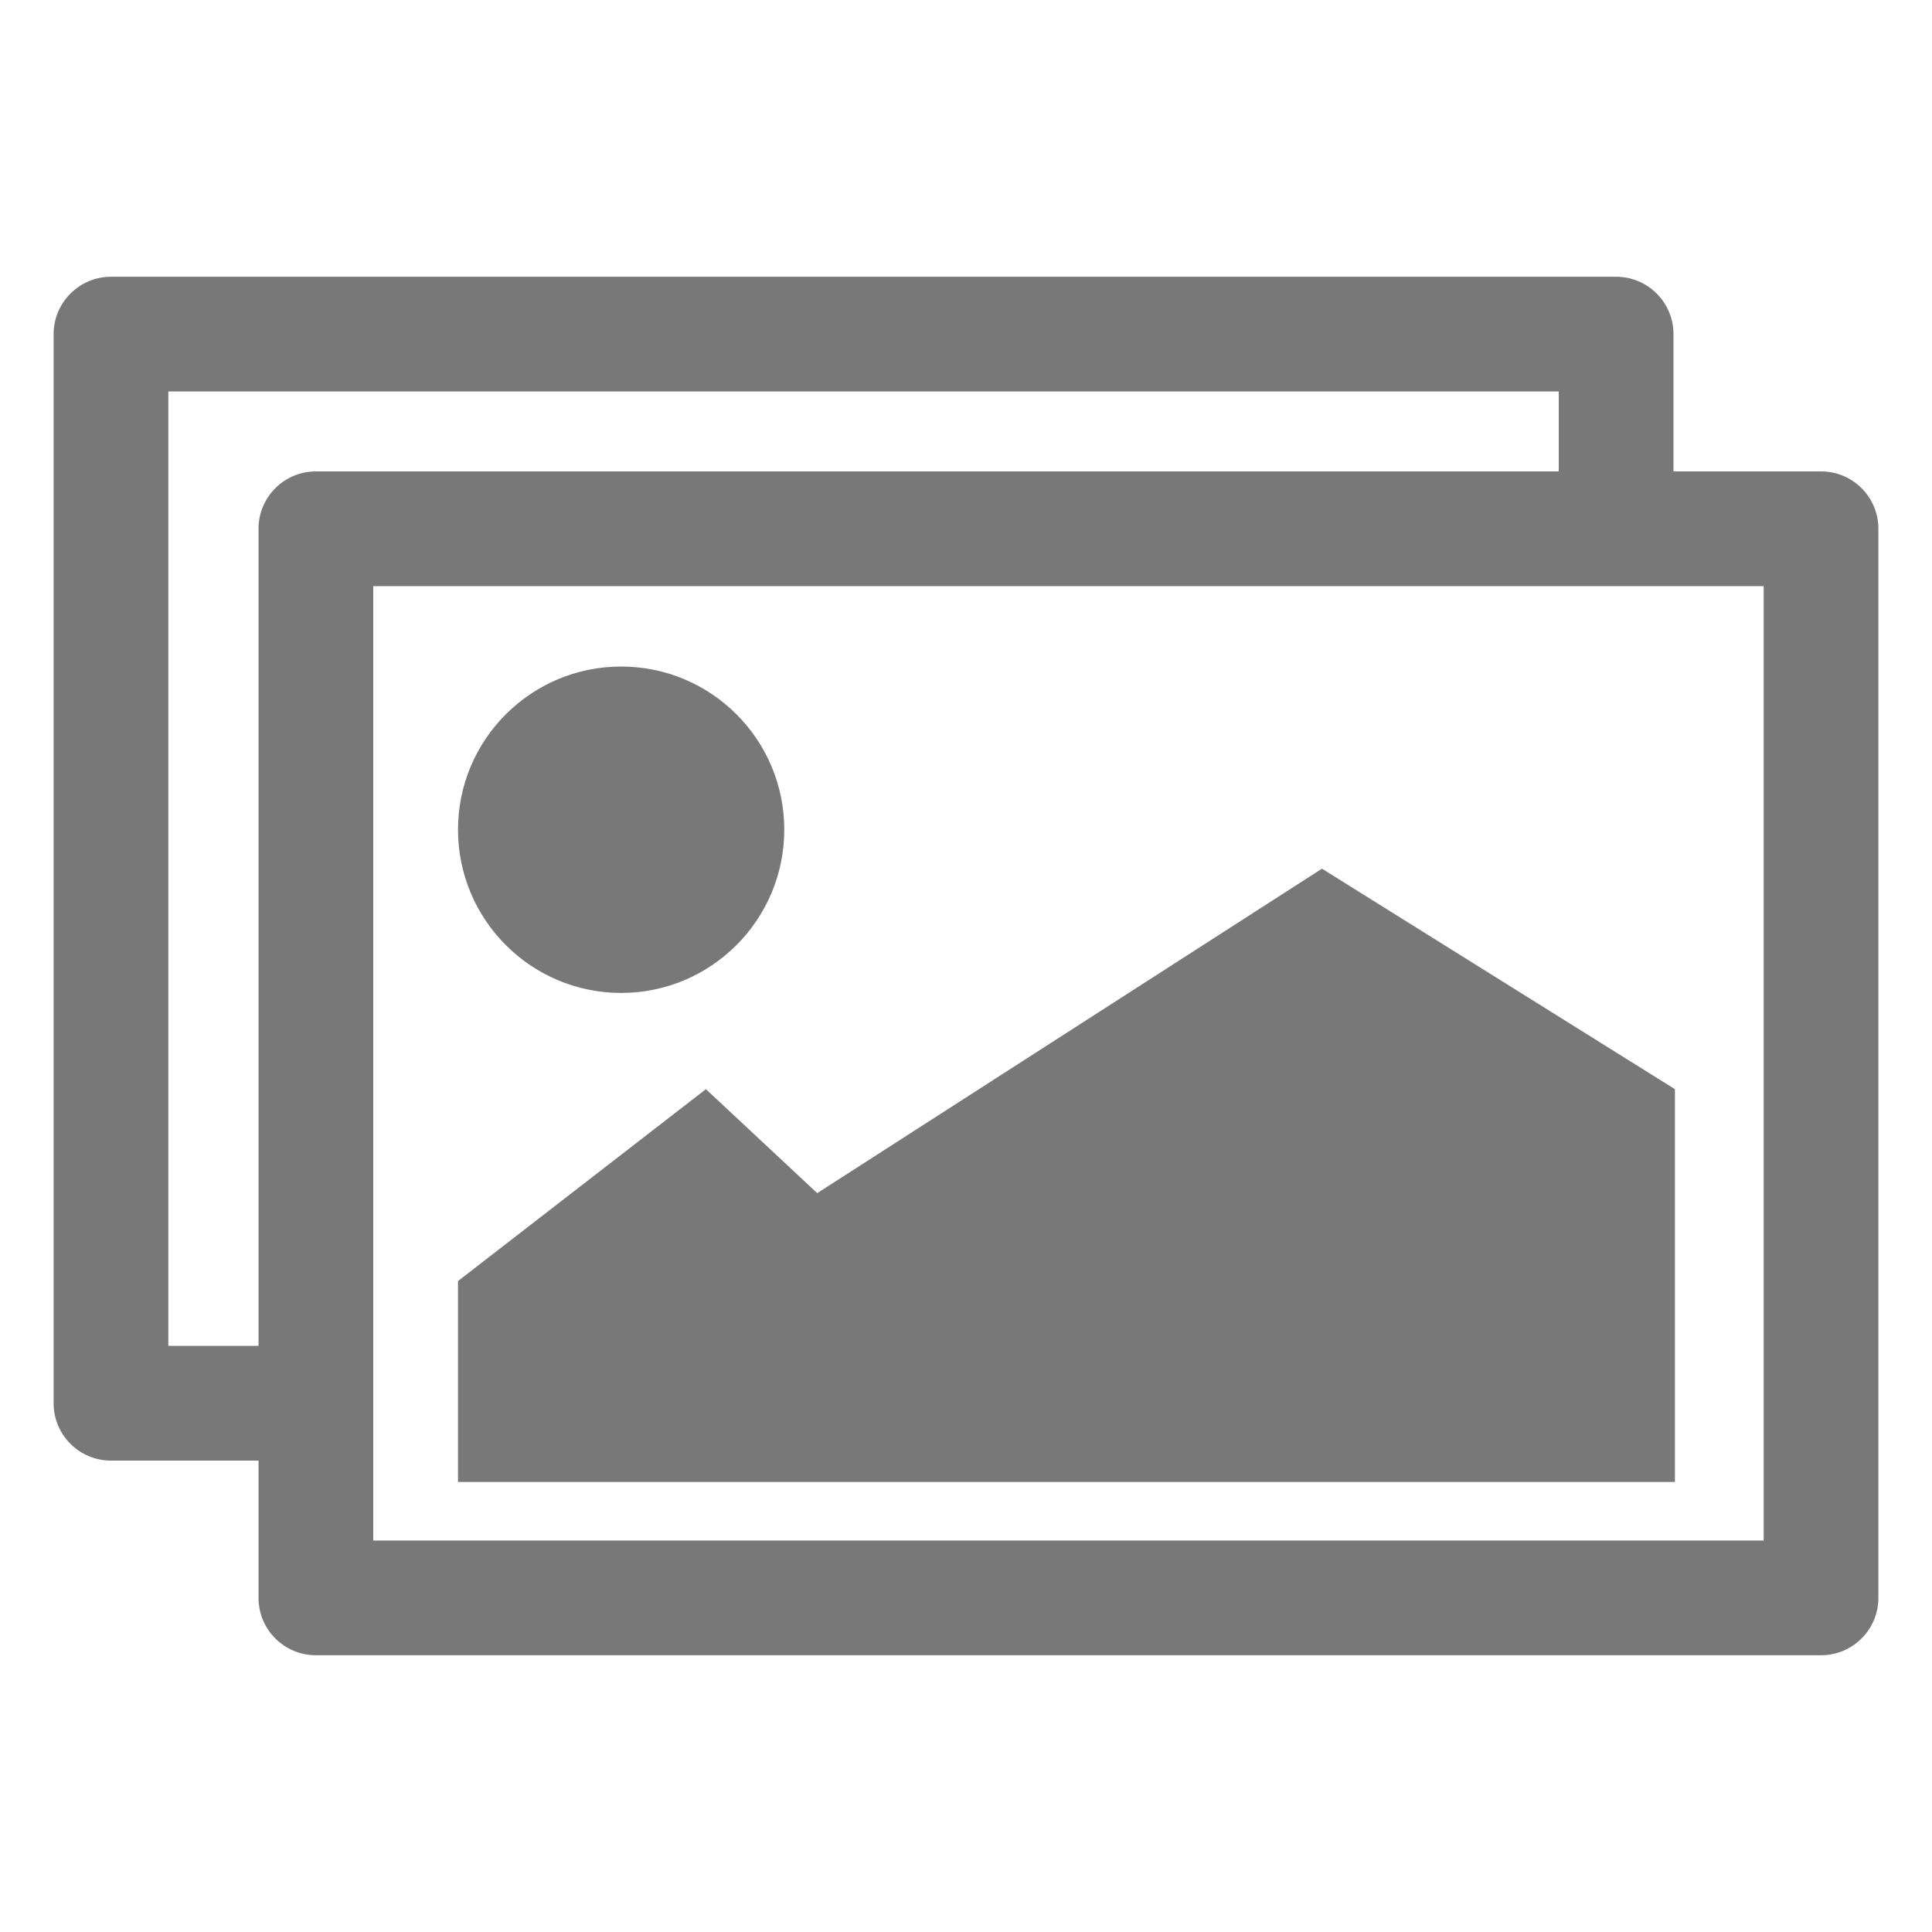 <?xml version="1.0" encoding="UTF-8" standalone="no"?>
<!DOCTYPE svg PUBLIC "-//W3C//DTD SVG 1.1//EN" "http://www.w3.org/Graphics/SVG/1.1/DTD/svg11.dtd">
<svg width="100%" height="100%" viewBox="0 0 16 16" version="1.1" xmlns="http://www.w3.org/2000/svg" xmlns:xlink="http://www.w3.org/1999/xlink" xml:space="preserve" xmlns:serif="http://www.serif.com/" style="fill-rule:evenodd;clip-rule:evenodd;stroke-linejoin:round;stroke-miterlimit:2;">
    <g transform="matrix(1,0,0,1,-0.418,-1.001)">
        <path d="M3.509,13.759C3.509,13.759 15.024,13.759 15.024,13.759L15.024,5.855L3.509,5.855L3.509,13.759ZM6.264,10.021L7.186,10.882L11.366,8.195L14.289,10.021L14.289,13.274L4.211,13.274L4.211,11.61L6.264,10.021ZM13.327,4.243L1.812,4.243C1.812,4.243 1.812,12.147 1.812,12.147L2.559,12.147L2.559,5.38C2.559,5.118 2.771,4.905 3.034,4.905L13.327,4.905L13.327,4.243ZM5.562,6.521C6.308,6.521 6.913,7.126 6.913,7.872C6.913,8.618 6.308,9.224 5.562,9.224C4.816,9.224 4.211,8.618 4.211,7.872C4.211,7.126 4.816,6.521 5.562,6.521ZM2.559,13.097L1.337,13.097C1.075,13.097 0.862,12.885 0.862,12.622L0.862,3.768C0.862,3.506 1.075,3.293 1.337,3.293L13.802,3.293C14.065,3.293 14.277,3.506 14.277,3.768L14.277,4.905L15.499,4.905C15.762,4.905 15.974,5.118 15.974,5.38L15.974,14.234C15.974,14.496 15.762,14.709 15.499,14.709L3.034,14.709C2.771,14.709 2.559,14.496 2.559,14.234L2.559,13.097Z" style="fill:rgb(120,120,120);"/>
    </g>
</svg>
